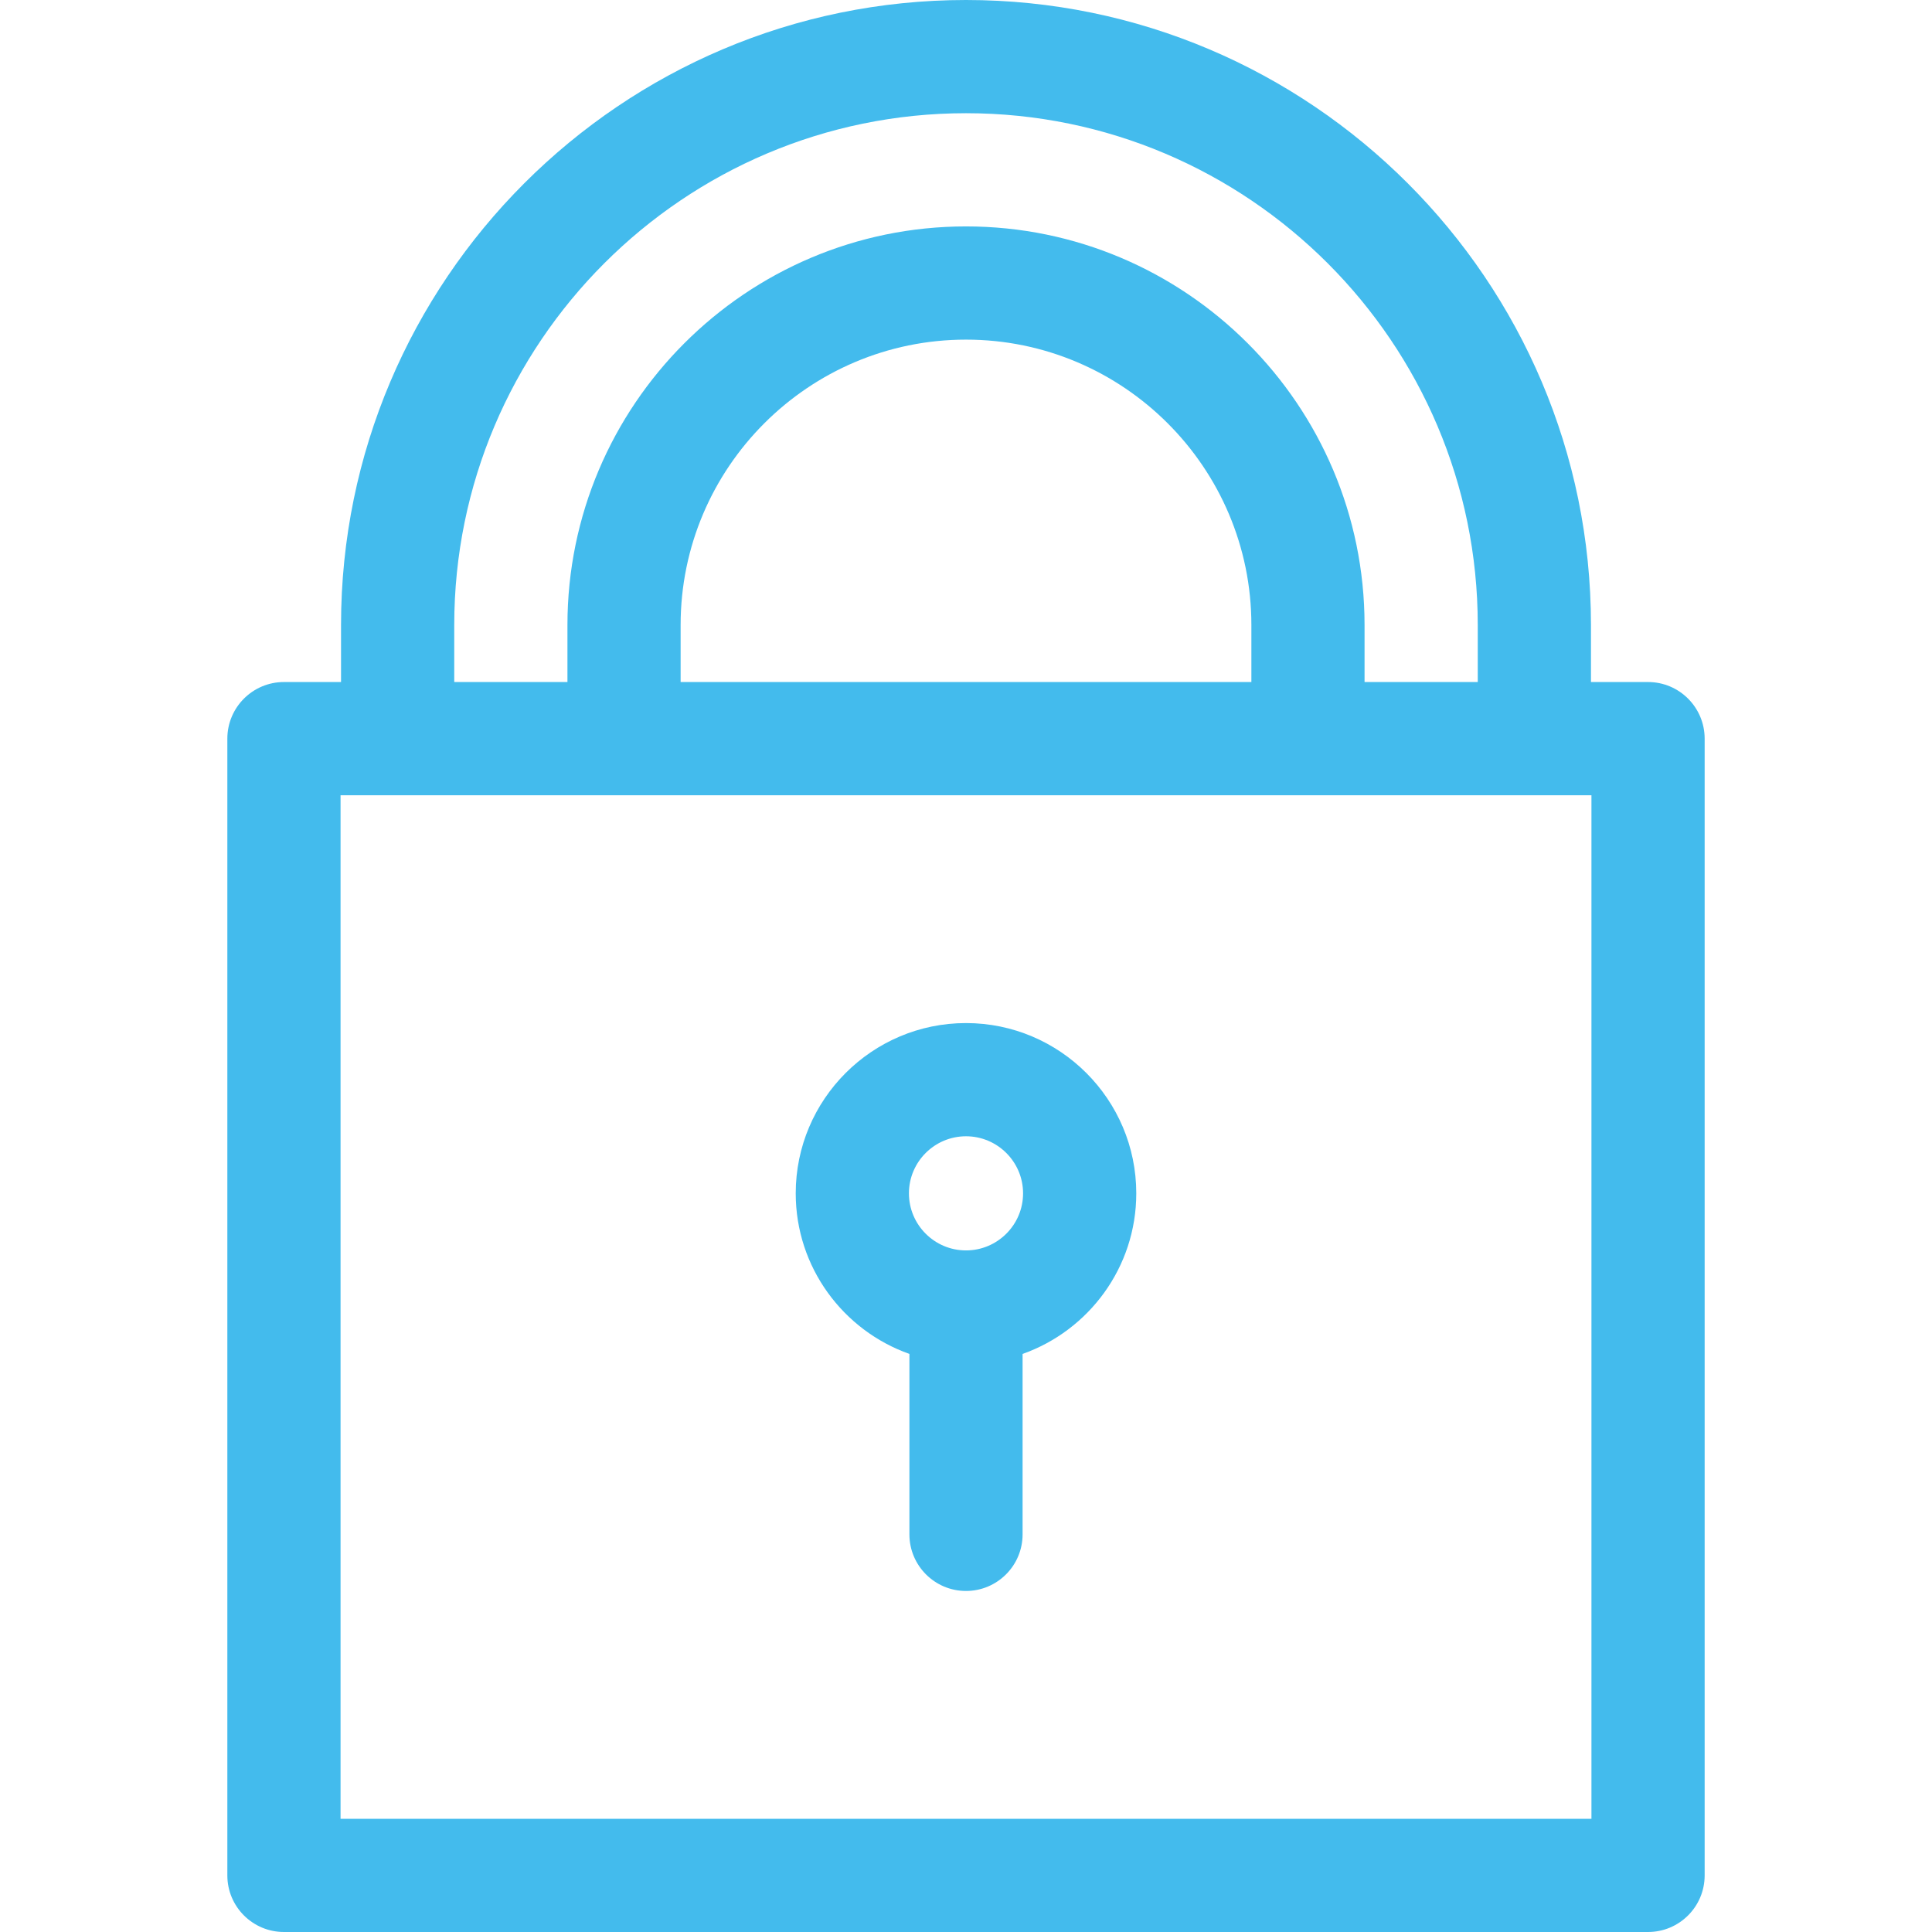 <svg width="52" height="52" viewBox="0 0 52 52" fill="none" xmlns="http://www.w3.org/2000/svg">
<g id="drapal/004-padlock">
<path id="Vector" d="M44.357 18.357H42.821V16.821C42.821 7.546 35.275 0 26 0C16.725 0 9.179 7.546 9.179 16.821V18.357H7.643C6.801 18.357 6.119 19.04 6.119 19.881V50.477C6.119 51.318 6.801 52 7.643 52H44.357C45.199 52 45.881 51.318 45.881 50.477V19.881C45.881 19.04 45.199 18.357 44.357 18.357ZM33.681 18.357H18.319V16.821C18.319 12.586 21.765 9.141 26 9.141C30.235 9.141 33.681 12.586 33.681 16.821V18.357ZM12.226 16.821C12.226 9.226 18.405 3.047 26 3.047C33.595 3.047 39.774 9.226 39.774 16.821V18.357H36.727V16.821C36.727 10.906 31.915 6.094 26 6.094C20.085 6.094 15.273 10.906 15.273 16.821V18.357H12.226V16.821ZM42.834 48.953H9.166V21.404H42.834V48.953Z" fill="#43BBED"/>
<path id="Vector_2" d="M24.477 36.441V41.298C24.477 42.139 25.159 42.821 26 42.821C26.841 42.821 27.523 42.139 27.523 41.298V36.441C29.304 35.811 30.583 34.112 30.583 32.119C30.583 29.592 28.527 27.536 26 27.536C23.473 27.536 21.417 29.592 21.417 32.119C21.417 34.112 22.696 35.811 24.477 36.441ZM26 30.583C26.847 30.583 27.536 31.272 27.536 32.119C27.536 32.966 26.847 33.655 26 33.655C25.153 33.655 24.464 32.966 24.464 32.119C24.464 31.272 25.153 30.583 26 30.583Z" fill="#43BBED"/>
</g>
</svg>
